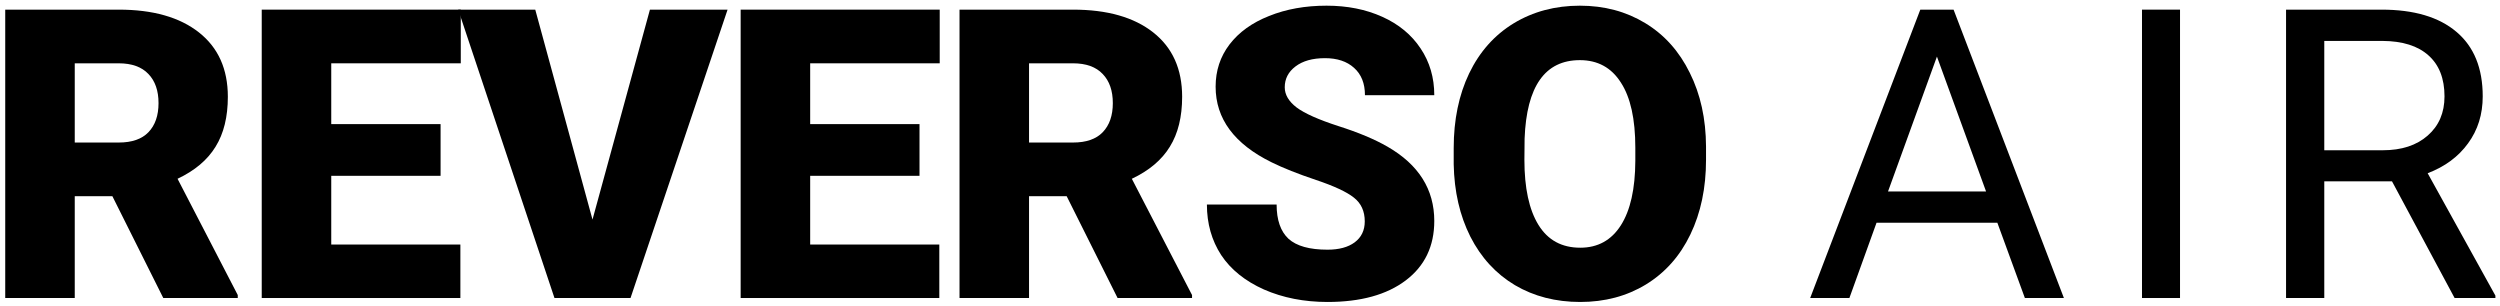 <svg width="302" height="37" viewBox="0 0 302 37" fill="none" xmlns="http://www.w3.org/2000/svg">
<path d="M13.576 23.702H9.03V36H0.632V1.164H14.341C18.473 1.164 21.703 2.081 24.031 3.916C26.36 5.75 27.524 8.342 27.524 11.691C27.524 14.116 27.03 16.126 26.041 17.721C25.068 19.316 23.537 20.608 21.447 21.597L28.721 35.641V36H19.725L13.576 23.702ZM9.03 17.218H14.341C15.936 17.218 17.133 16.803 17.93 15.974C18.744 15.129 19.15 13.956 19.15 12.457C19.15 10.958 18.744 9.785 17.93 8.94C17.117 8.079 15.92 7.648 14.341 7.648H9.03V17.218Z" fill="black"/>
<path d="M53.222 21.238H40.015V29.54H55.614V36H31.617V1.164H55.662V7.648H40.015V14.993H53.222V21.238Z" fill="black"/>
<path d="M71.574 26.525L78.512 1.164H87.891L76.167 36H66.98L55.352 1.164H64.659L71.574 26.525Z" fill="black"/>
<path d="M111.076 21.238H97.869V29.54H113.469V36H89.471V1.164H113.517V7.648H97.869V14.993H111.076V21.238Z" fill="black"/>
<path d="M128.854 23.702H124.308V36H115.91V1.164H129.62C133.751 1.164 136.981 2.081 139.309 3.916C141.638 5.75 142.803 8.342 142.803 11.691C142.803 14.116 142.308 16.126 141.319 17.721C140.346 19.316 138.815 20.608 136.726 21.597L143.999 35.641V36H135.003L128.854 23.702ZM124.308 17.218H129.62C131.215 17.218 132.411 16.803 133.208 15.974C134.022 15.129 134.429 13.956 134.429 12.457C134.429 10.958 134.022 9.785 133.208 8.94C132.395 8.079 131.199 7.648 129.62 7.648H124.308V17.218Z" fill="black"/>
<path d="M164.863 26.741C164.863 25.512 164.425 24.555 163.547 23.87C162.686 23.184 161.163 22.474 158.977 21.74C156.792 21.006 155.006 20.297 153.618 19.611C149.104 17.394 146.847 14.347 146.847 10.471C146.847 8.541 147.405 6.842 148.522 5.375C149.654 3.892 151.249 2.743 153.307 1.93C155.365 1.1 157.677 0.686 160.246 0.686C162.75 0.686 164.991 1.132 166.969 2.025C168.962 2.919 170.51 4.195 171.61 5.854C172.711 7.496 173.261 9.379 173.261 11.5H164.887C164.887 10.08 164.448 8.98 163.571 8.198C162.71 7.417 161.538 7.026 160.054 7.026C158.555 7.026 157.366 7.361 156.489 8.031C155.628 8.685 155.197 9.522 155.197 10.543C155.197 11.436 155.676 12.25 156.633 12.983C157.59 13.701 159.273 14.451 161.681 15.232C164.09 15.998 166.067 16.828 167.615 17.721C171.379 19.89 173.261 22.881 173.261 26.693C173.261 29.739 172.113 32.132 169.816 33.871C167.519 35.609 164.369 36.478 160.365 36.478C157.542 36.478 154.982 35.976 152.685 34.971C150.404 33.95 148.681 32.563 147.517 30.808C146.369 29.038 145.794 27.004 145.794 24.707H154.216C154.216 26.573 154.695 27.953 155.652 28.846C156.625 29.724 158.196 30.162 160.365 30.162C161.753 30.162 162.845 29.867 163.643 29.277C164.456 28.671 164.863 27.825 164.863 26.741Z" fill="black"/>
<path d="M206.088 19.3C206.088 22.697 205.458 25.704 204.198 28.32C202.938 30.936 201.144 32.953 198.815 34.373C196.502 35.777 193.862 36.478 190.895 36.478C187.929 36.478 185.297 35.801 183 34.445C180.703 33.073 178.909 31.119 177.617 28.583C176.341 26.047 175.671 23.136 175.607 19.85V17.888C175.607 14.475 176.229 11.468 177.473 8.868C178.733 6.252 180.528 4.235 182.856 2.815C185.201 1.395 187.865 0.686 190.848 0.686C193.798 0.686 196.43 1.387 198.743 2.791C201.056 4.195 202.85 6.196 204.126 8.796C205.418 11.38 206.072 14.347 206.088 17.697V19.3ZM197.547 17.84C197.547 14.379 196.965 11.755 195.8 9.969C194.652 8.166 193.001 7.265 190.848 7.265C186.637 7.265 184.411 10.423 184.172 16.74L184.148 19.3C184.148 22.713 184.715 25.337 185.847 27.171C186.98 29.006 188.662 29.923 190.895 29.923C193.017 29.923 194.652 29.022 195.8 27.219C196.949 25.417 197.531 22.825 197.547 19.443V17.84Z" fill="black"/>
<path d="M241.28 26.908H226.685L223.407 36H218.67L231.973 1.164H235.992L249.319 36H244.605L241.28 26.908ZM228.073 23.128H239.916L233.982 6.834L228.073 23.128Z" fill="black"/>
<path d="M263.347 36H258.753V1.164H263.347V36Z" fill="black"/>
<path d="M288.955 21.908H280.773V36H276.155V1.164H287.687C291.611 1.164 294.626 2.057 296.731 3.844C298.853 5.63 299.913 8.23 299.913 11.644C299.913 13.813 299.323 15.703 298.143 17.314C296.978 18.925 295.351 20.129 293.262 20.927L301.445 35.713V36H296.516L288.955 21.908ZM280.773 18.151H287.831C290.112 18.151 291.922 17.561 293.262 16.381C294.618 15.2 295.296 13.621 295.296 11.644C295.296 9.49 294.65 7.839 293.358 6.691C292.082 5.542 290.231 4.96 287.807 4.944H280.773V18.151Z" fill="black"/>
</svg>

